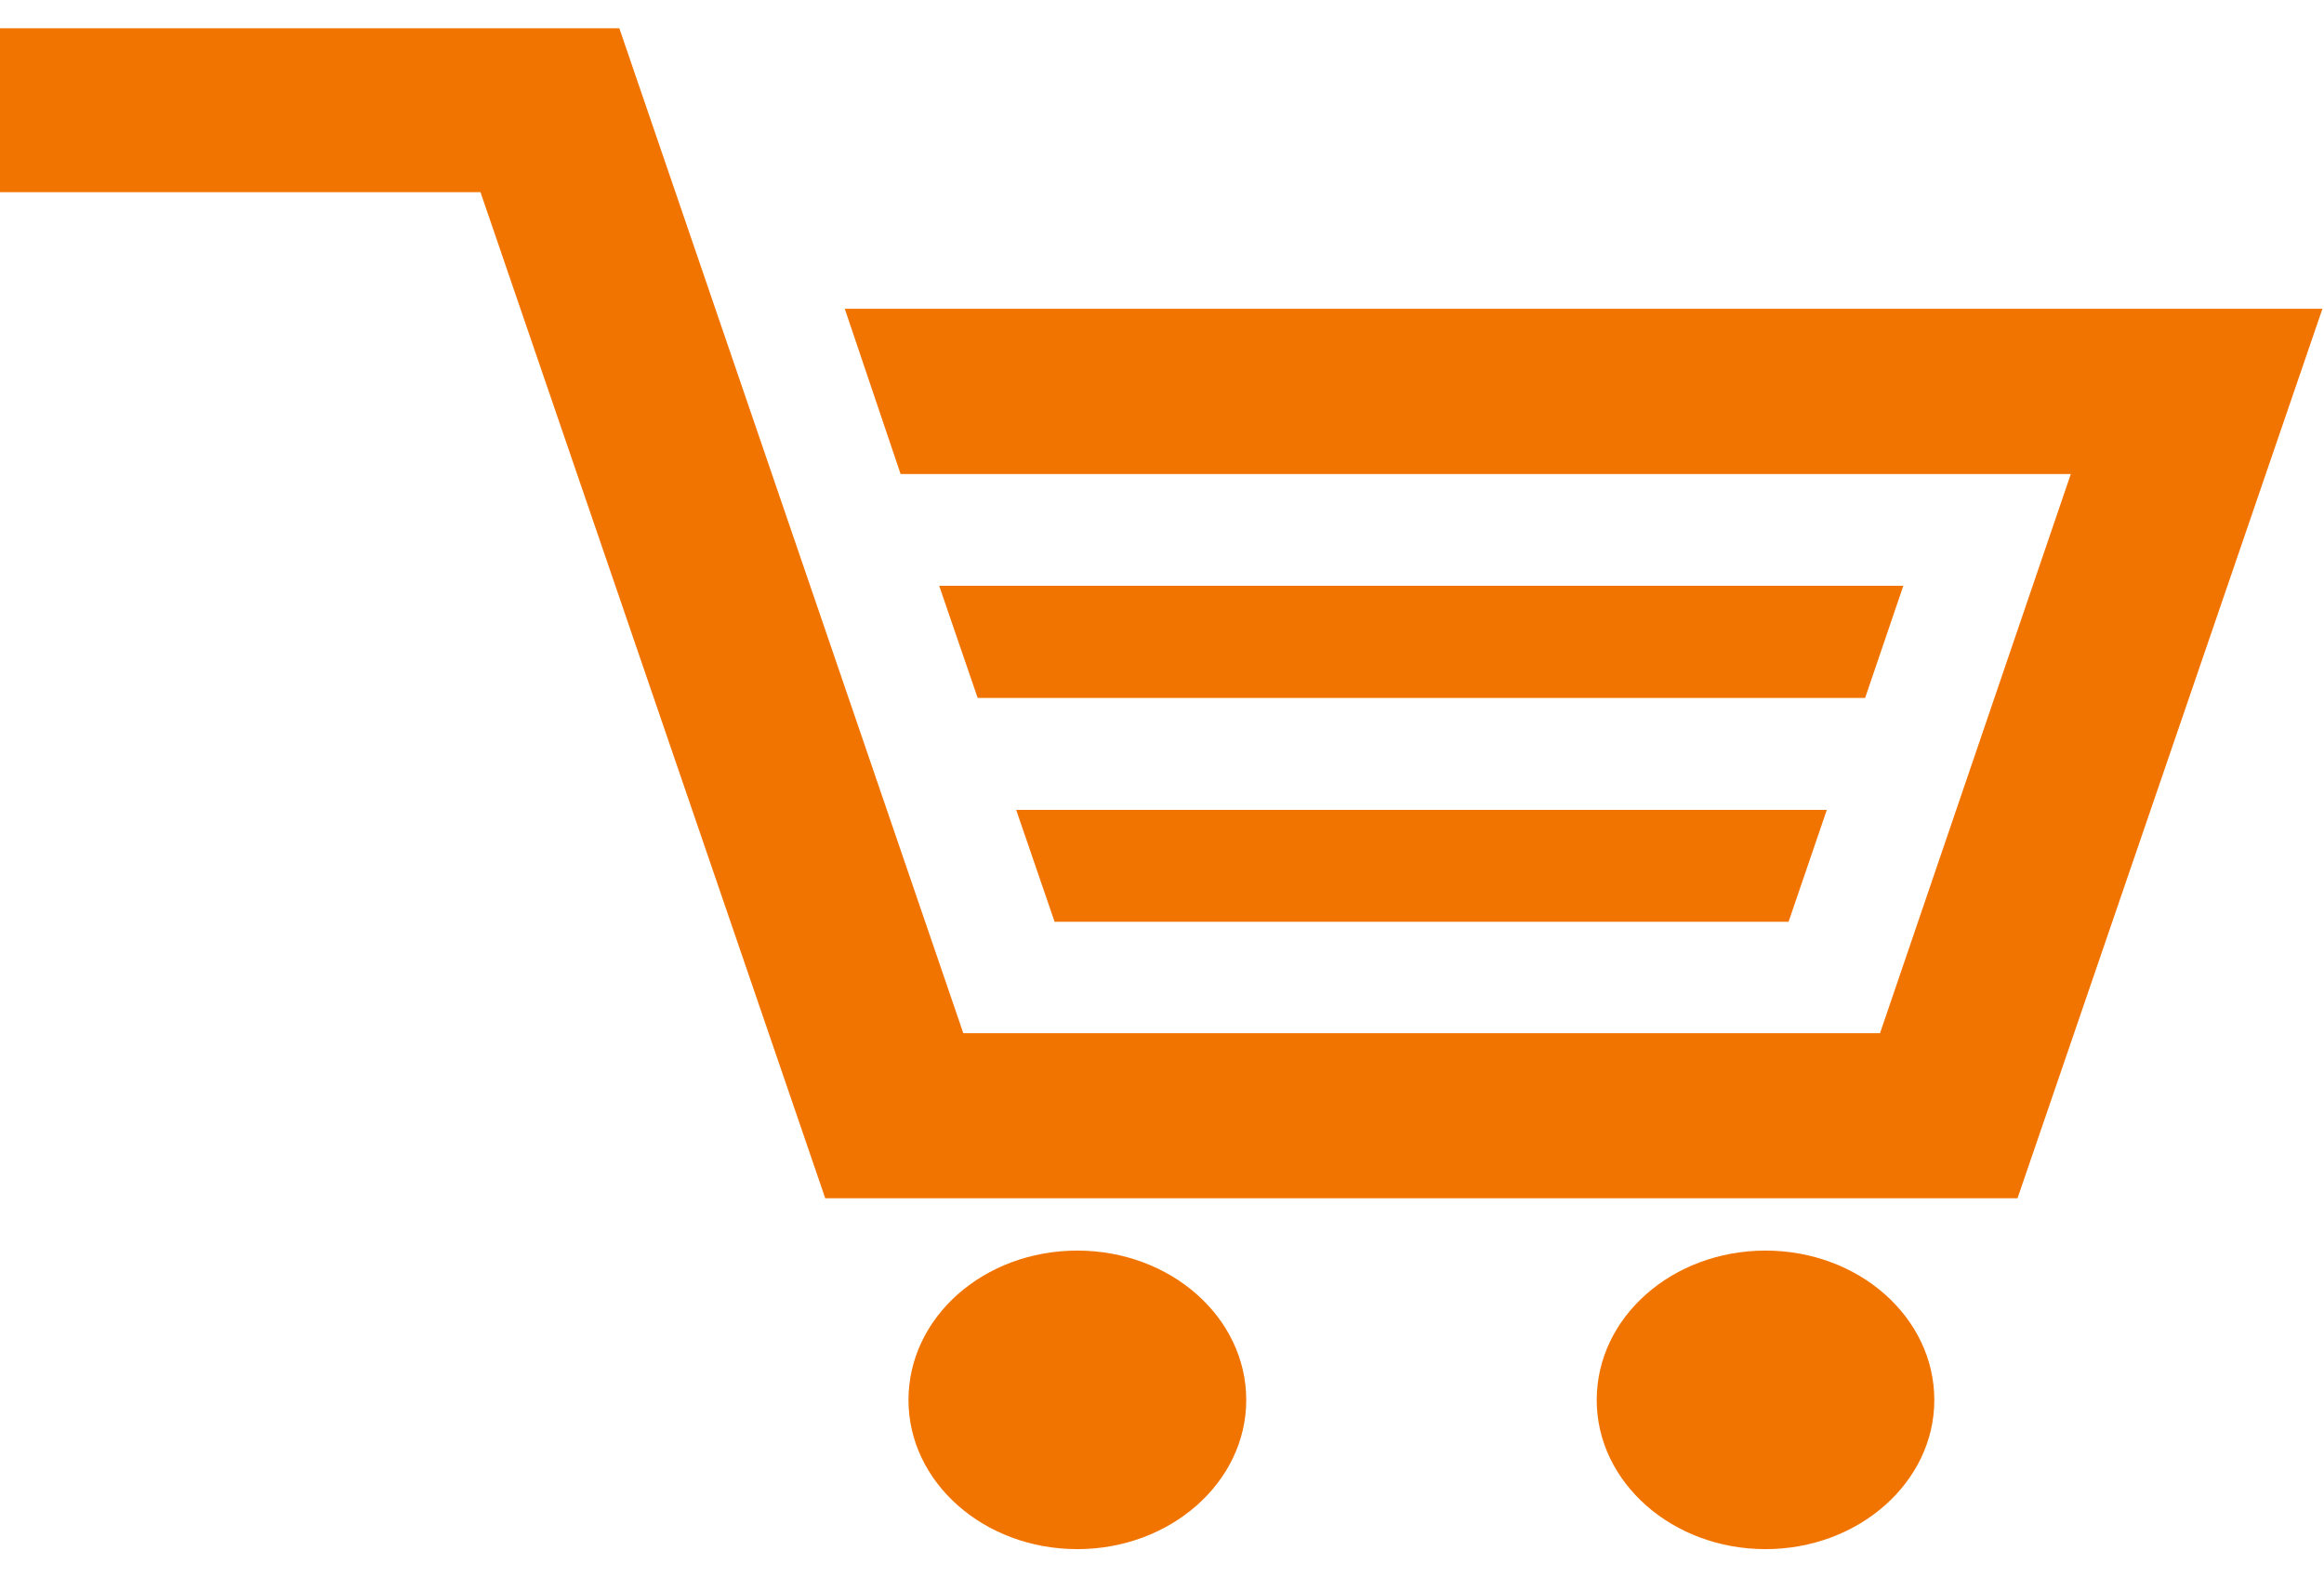 <svg width="56" height="38" viewBox="0 0 56 38" fill="none" xmlns="http://www.w3.org/2000/svg">
<path d="M25.96 30.127C23.707 30.127 21.891 31.732 21.891 33.727C21.891 35.709 23.707 37.319 25.96 37.319C28.203 37.319 30.03 35.709 30.03 33.727C30.03 31.732 28.203 30.127 25.96 30.127Z" fill="#F27400"/>
<path d="M42.543 30.127C40.295 30.127 38.475 31.732 38.475 33.727C38.475 35.709 40.294 37.319 42.543 37.319C44.786 37.319 46.61 35.709 46.61 33.727C46.61 31.732 44.786 30.127 42.543 30.127Z" fill="#F27400"/>
<path d="M45.863 14.112H22.631L23.558 16.813H44.943L45.863 14.112Z" fill="#F27400"/>
<path d="M43.098 22.206L44.02 19.51H24.486L25.412 22.206H43.098Z" fill="#F27400"/>
<path d="M20.356 7.439L21.701 11.419H49.899L45.302 24.889H23.212L14.924 0.681H0V4.63H11.578L19.885 28.866H48.615L55.962 7.439H20.356Z" fill="#F27400"/>
</svg>
